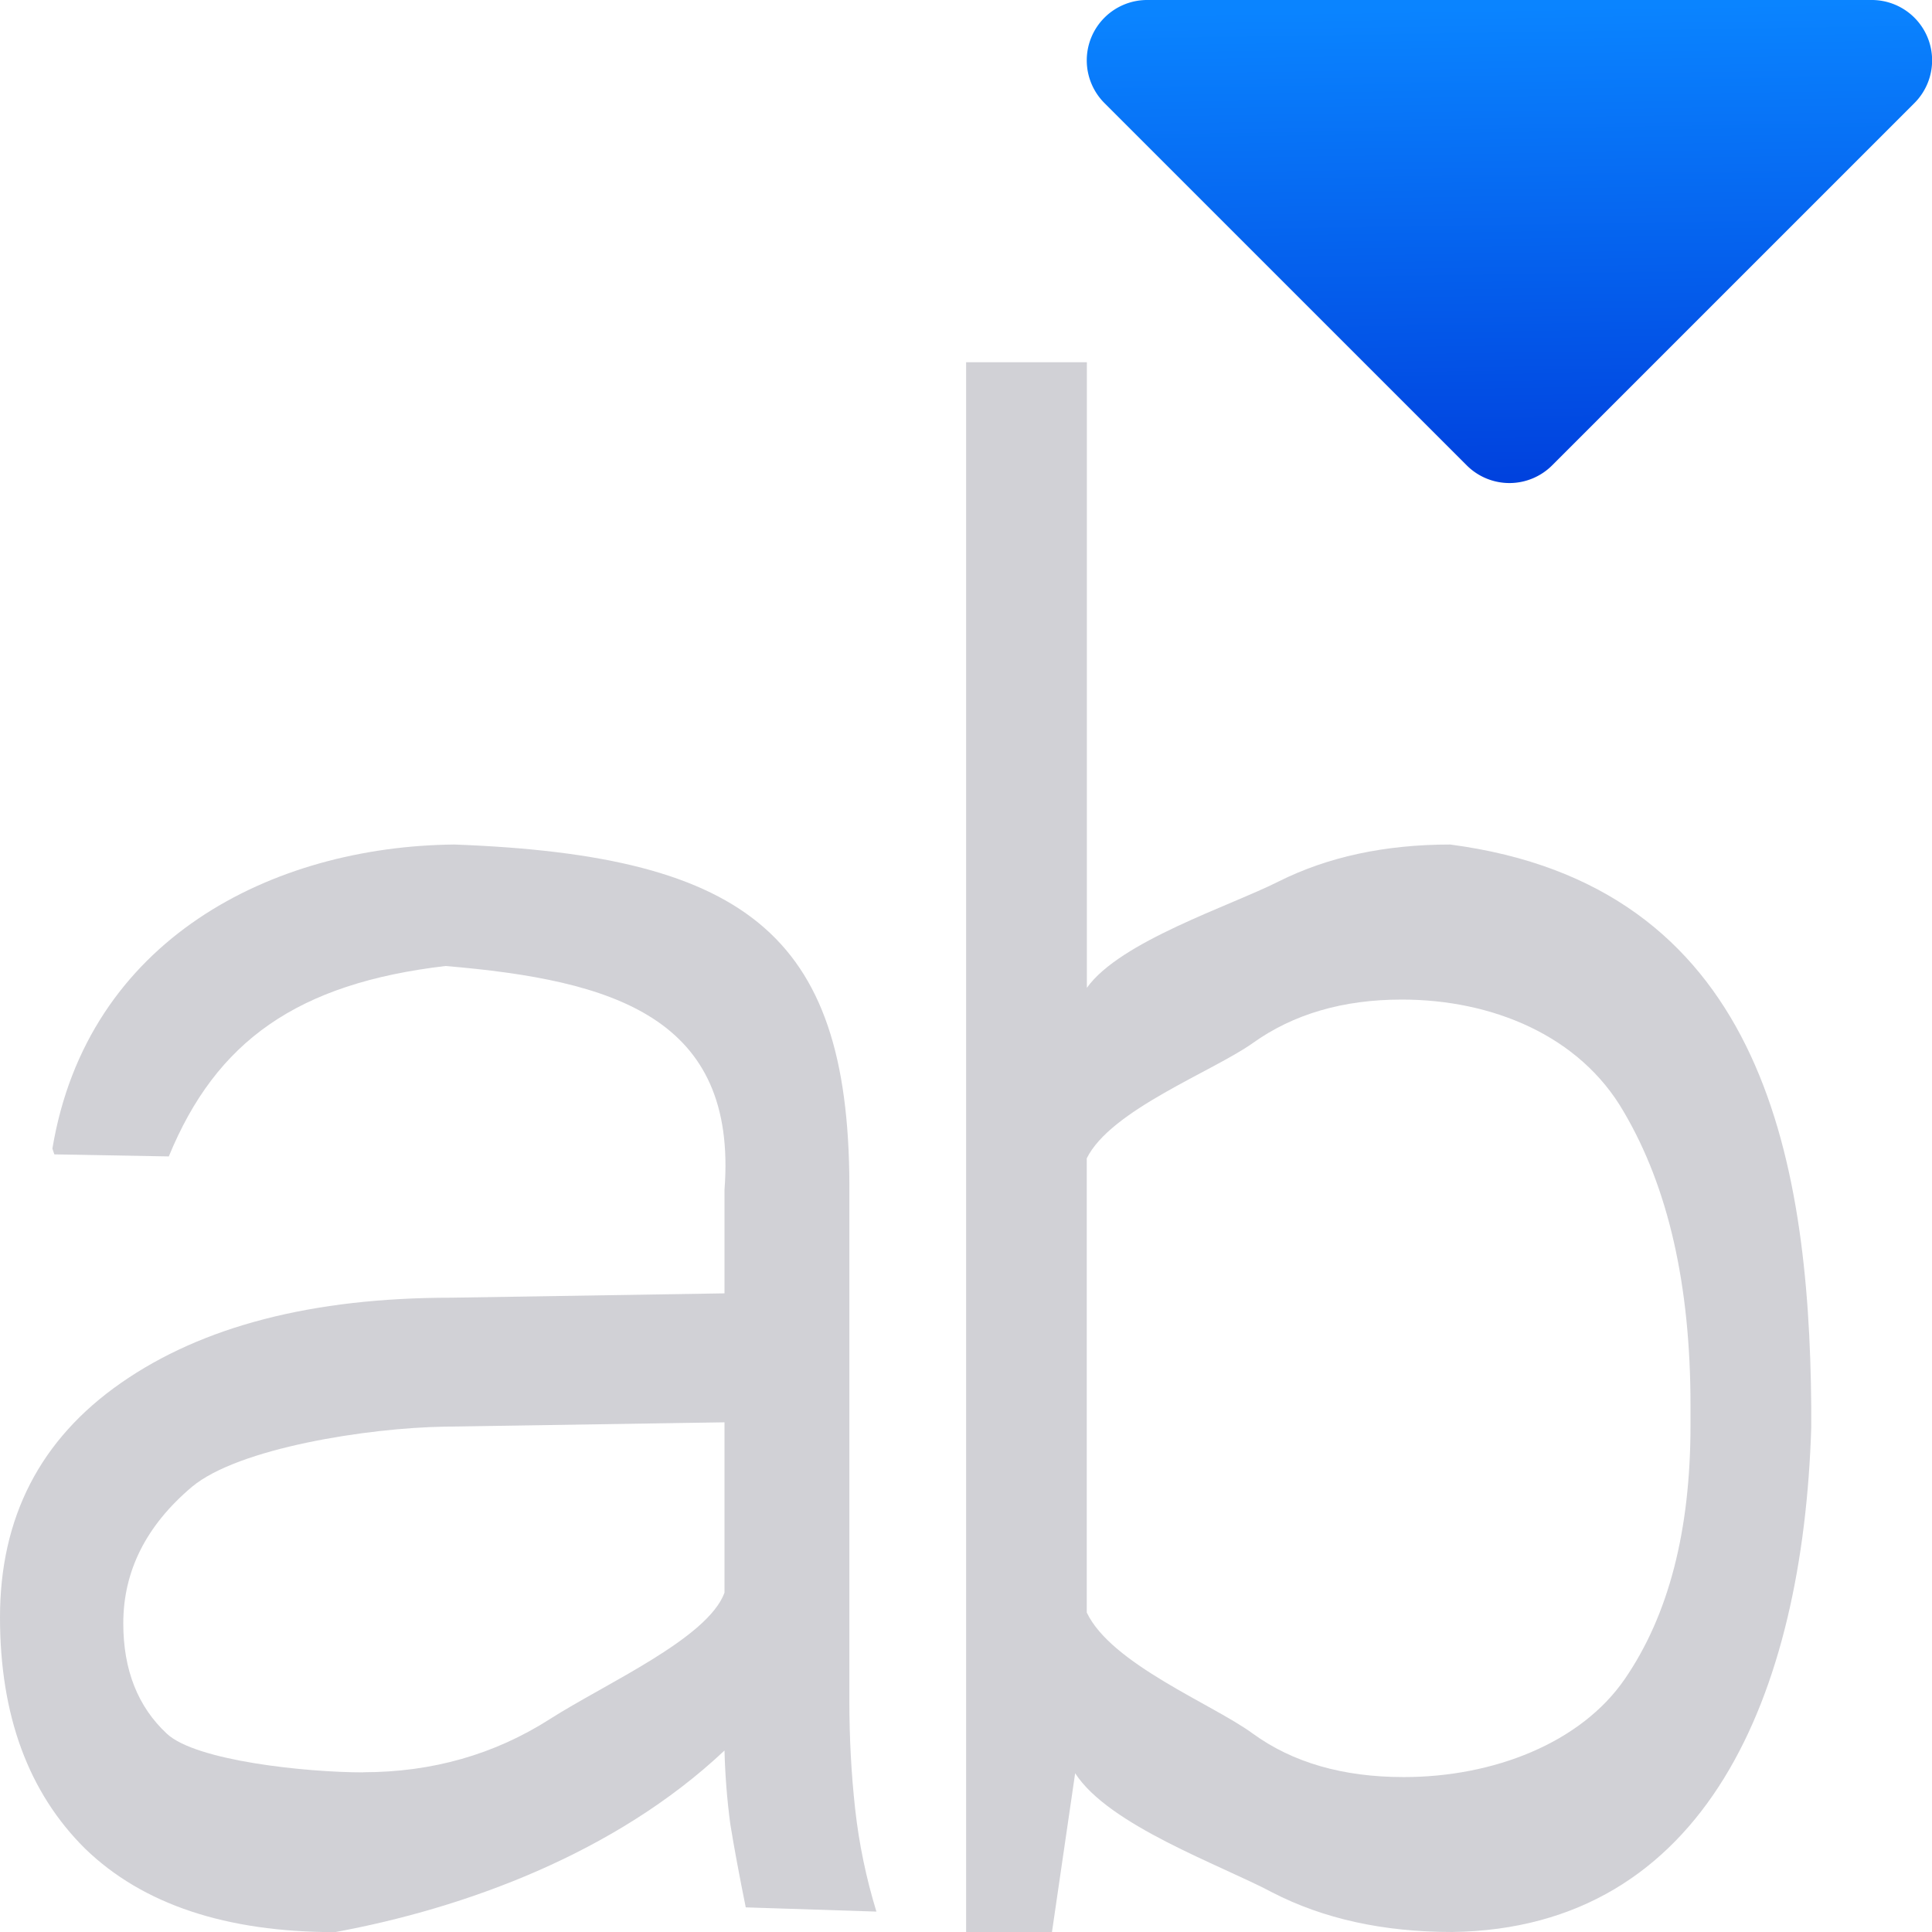 <svg viewBox="0 0 16 16" xmlns="http://www.w3.org/2000/svg" xmlns:xlink="http://www.w3.org/1999/xlink"><linearGradient id="a" gradientUnits="userSpaceOnUse" x1="12.751" x2="12.687" y1="4.062" y2=".062"><stop offset="0" stop-color="#0040dd"/><stop offset="1" stop-color="#0a84ff"/></linearGradient><path d="m9.501 0a.5.5 0 0 0 -.354.854l3 3a.5.5 0 0 0 .707 0l3-3a.5.5 0 0 0 -.354-.854z" fill="url(#a)"/><g fill="#d1d1d6"><path d="m6.176 15.796c-.053-.262-.096-.492-.128-.69-.027-.203-.043-.406-.048-.609-.905.853-2.154 1.307-3.225 1.504-.904 0-1.593-.23-2.069-.69-.47-.465-.706-1.104-.706-1.917 0-.829.334-1.476 1.002-1.941.674-.47 1.585-.706 2.735-.706l2.263-.036v-.858c.11-1.431-.924-1.736-2.31-1.853-1.228.144-1.9.622-2.292 1.577l-.948-.017-.016-.048c.288-1.733 1.82-2.503 3.328-2.518 2.47.091 3.29.781 3.272 2.911v4.178c0 .31.016.609.048.898s.091.572.176.85zm-3.169-1.119c.572 0 1.088-.147 1.548-.441s1.306-.667 1.445-1.046v-1.411l-2.319.036c-.636.01-1.706.177-2.091.498-.38.321-.569.698-.569 1.131 0 .385.12.69.361.914.241.225 1.155.32 1.626.32z"/><path d="m15 11.822c-.069 2.205-.867 4.149-2.974 4.178-.572 0-1.069-.11-1.492-.329-.422-.225-1.352-.553-1.63-.986l-.192 1.315h-.711v-13h1v5.181c.273-.385 1.189-.679 1.59-.882.406-.203.879-.305 1.419-.305 2.56.336 2.973 2.549 2.99 4.659zm-1-.185c0-.994-.184-1.804-.553-2.43-.364-.631-1.089-.929-1.838-.929-.487 0-.898.12-1.235.361-.331.235-1.176.553-1.374.954v3.761c.203.428 1.048.762 1.374 1.002.331.241.748.361 1.251.361.743 0 1.466-.282 1.83-.811.364-.529.545-1.23.545-2.101z"/></g></svg>